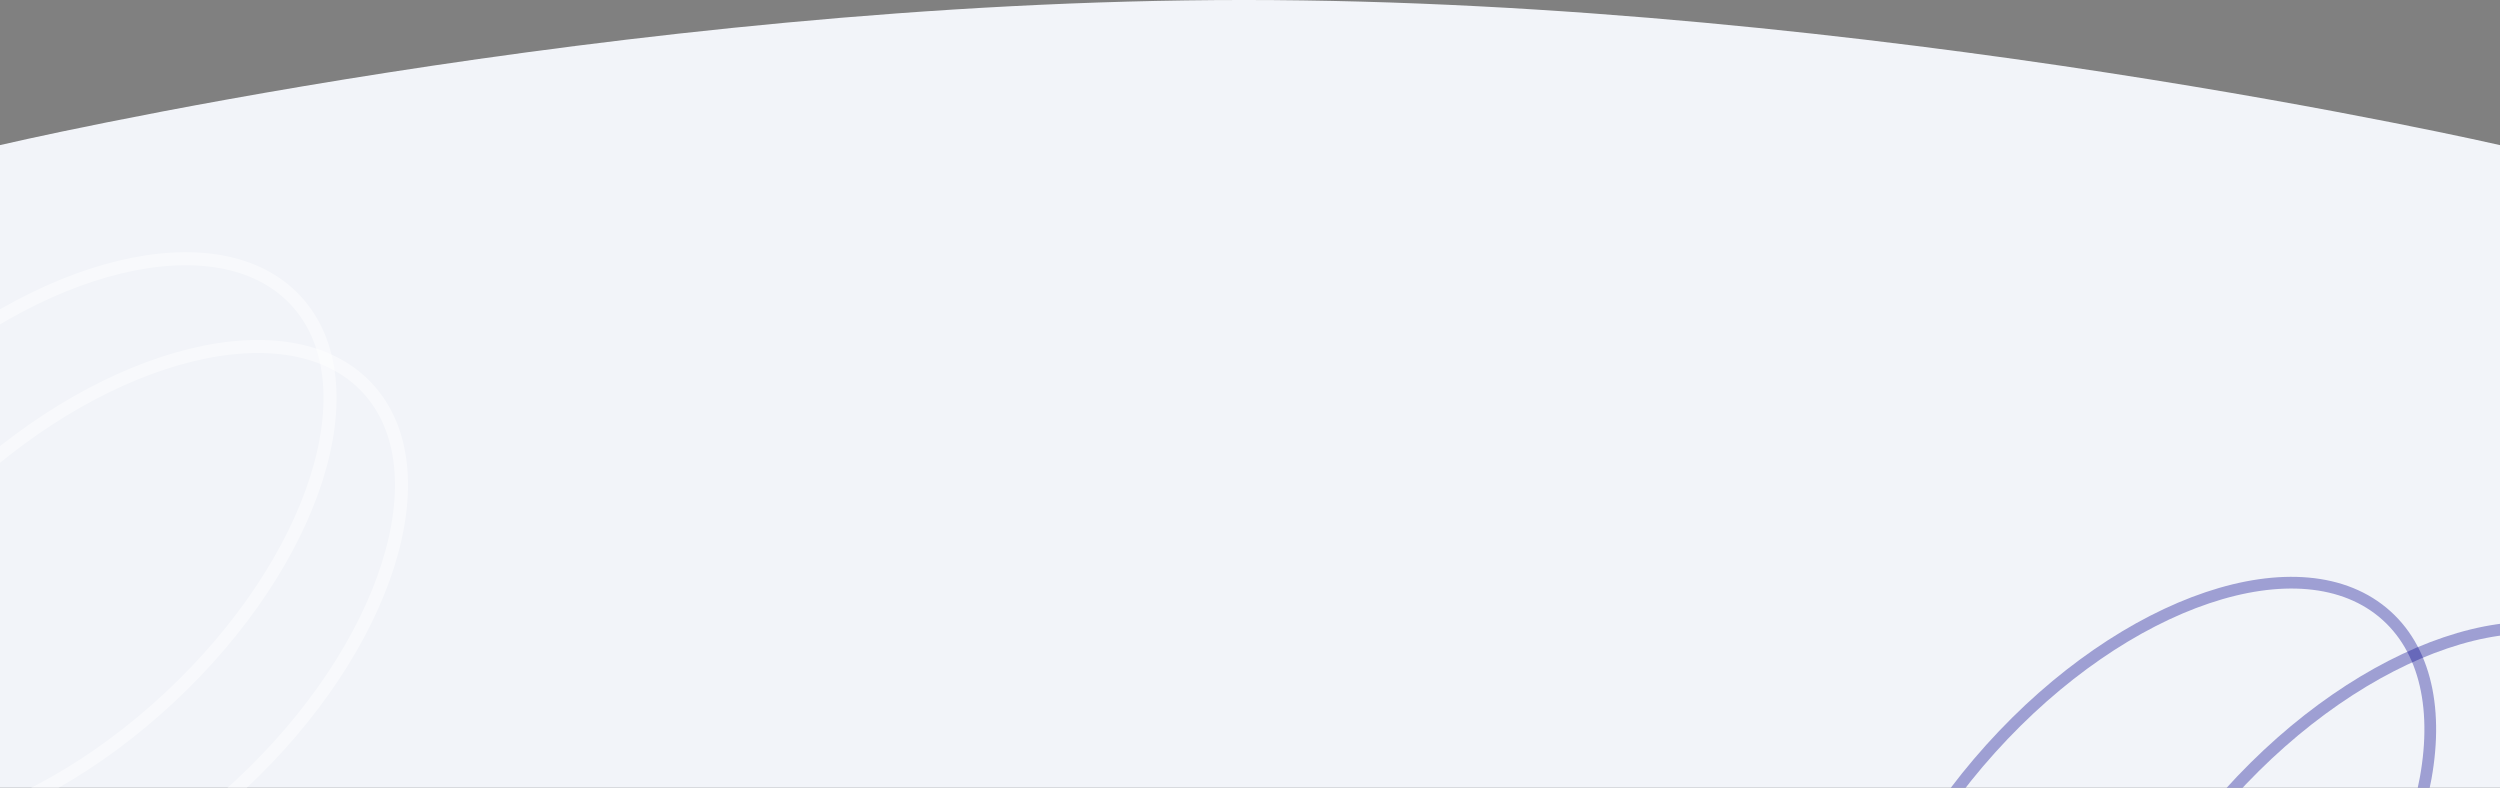 <svg height="605.09" viewBox="0 0 1920 605.09" width="1920" xmlns="http://www.w3.org/2000/svg" xmlns:xlink="http://www.w3.org/1999/xlink"><rect x="0" y="0" width="1920" height="605.09" fill="#808080" stroke="none"/><clipPath id="a"><path d="m0-21.535s475.44-111.465 955.44-111.465 964.56 111.465 964.56 111.465v493.629h-1920z" transform="translate(0 8185)"/></clipPath><g transform="translate(0 -8052.004)"><path d="m0-21.551s475.44-111.449 955.44-111.449 964.56 111.449 964.56 111.449v493.551h-1920z" fill="#f2f4f9" transform="translate(0 8185)"/><g clip-path="url(#a)" fill="none"><g opacity=".47" stroke="#fff" stroke-width="10" transform="matrix(.731 -.682 .682 .731 -295.013 8548.218)"><ellipse cx="284" cy="162" rx="284" ry="162" stroke="none"/><ellipse cx="284" cy="162" fill="none" rx="279" ry="157"/></g><g opacity=".47" stroke="#fff" stroke-width="10" transform="matrix(.731 -.682 .682 .731 -239.645 8615.801)"><ellipse cx="284" cy="161.5" rx="284" ry="161.5" stroke="none"/><ellipse cx="284" cy="161.5" fill="none" rx="279" ry="156.5"/></g><g stroke="#00008b" stroke-width="9"><g opacity=".35" transform="matrix(.669 -.743 .743 .669 1335.473 8835.063)"><ellipse cx="284" cy="162" rx="284" ry="162" stroke="none"/><ellipse cx="284" cy="162" fill="none" rx="279.5" ry="157.5"/></g><g opacity=".35" transform="matrix(.669 -.743 .743 .669 1518.461 8869.786)"><ellipse cx="284" cy="161.5" rx="284" ry="161.5" stroke="none"/><ellipse cx="284" cy="161.5" fill="none" rx="279.5" ry="157"/></g></g></g></g></svg>